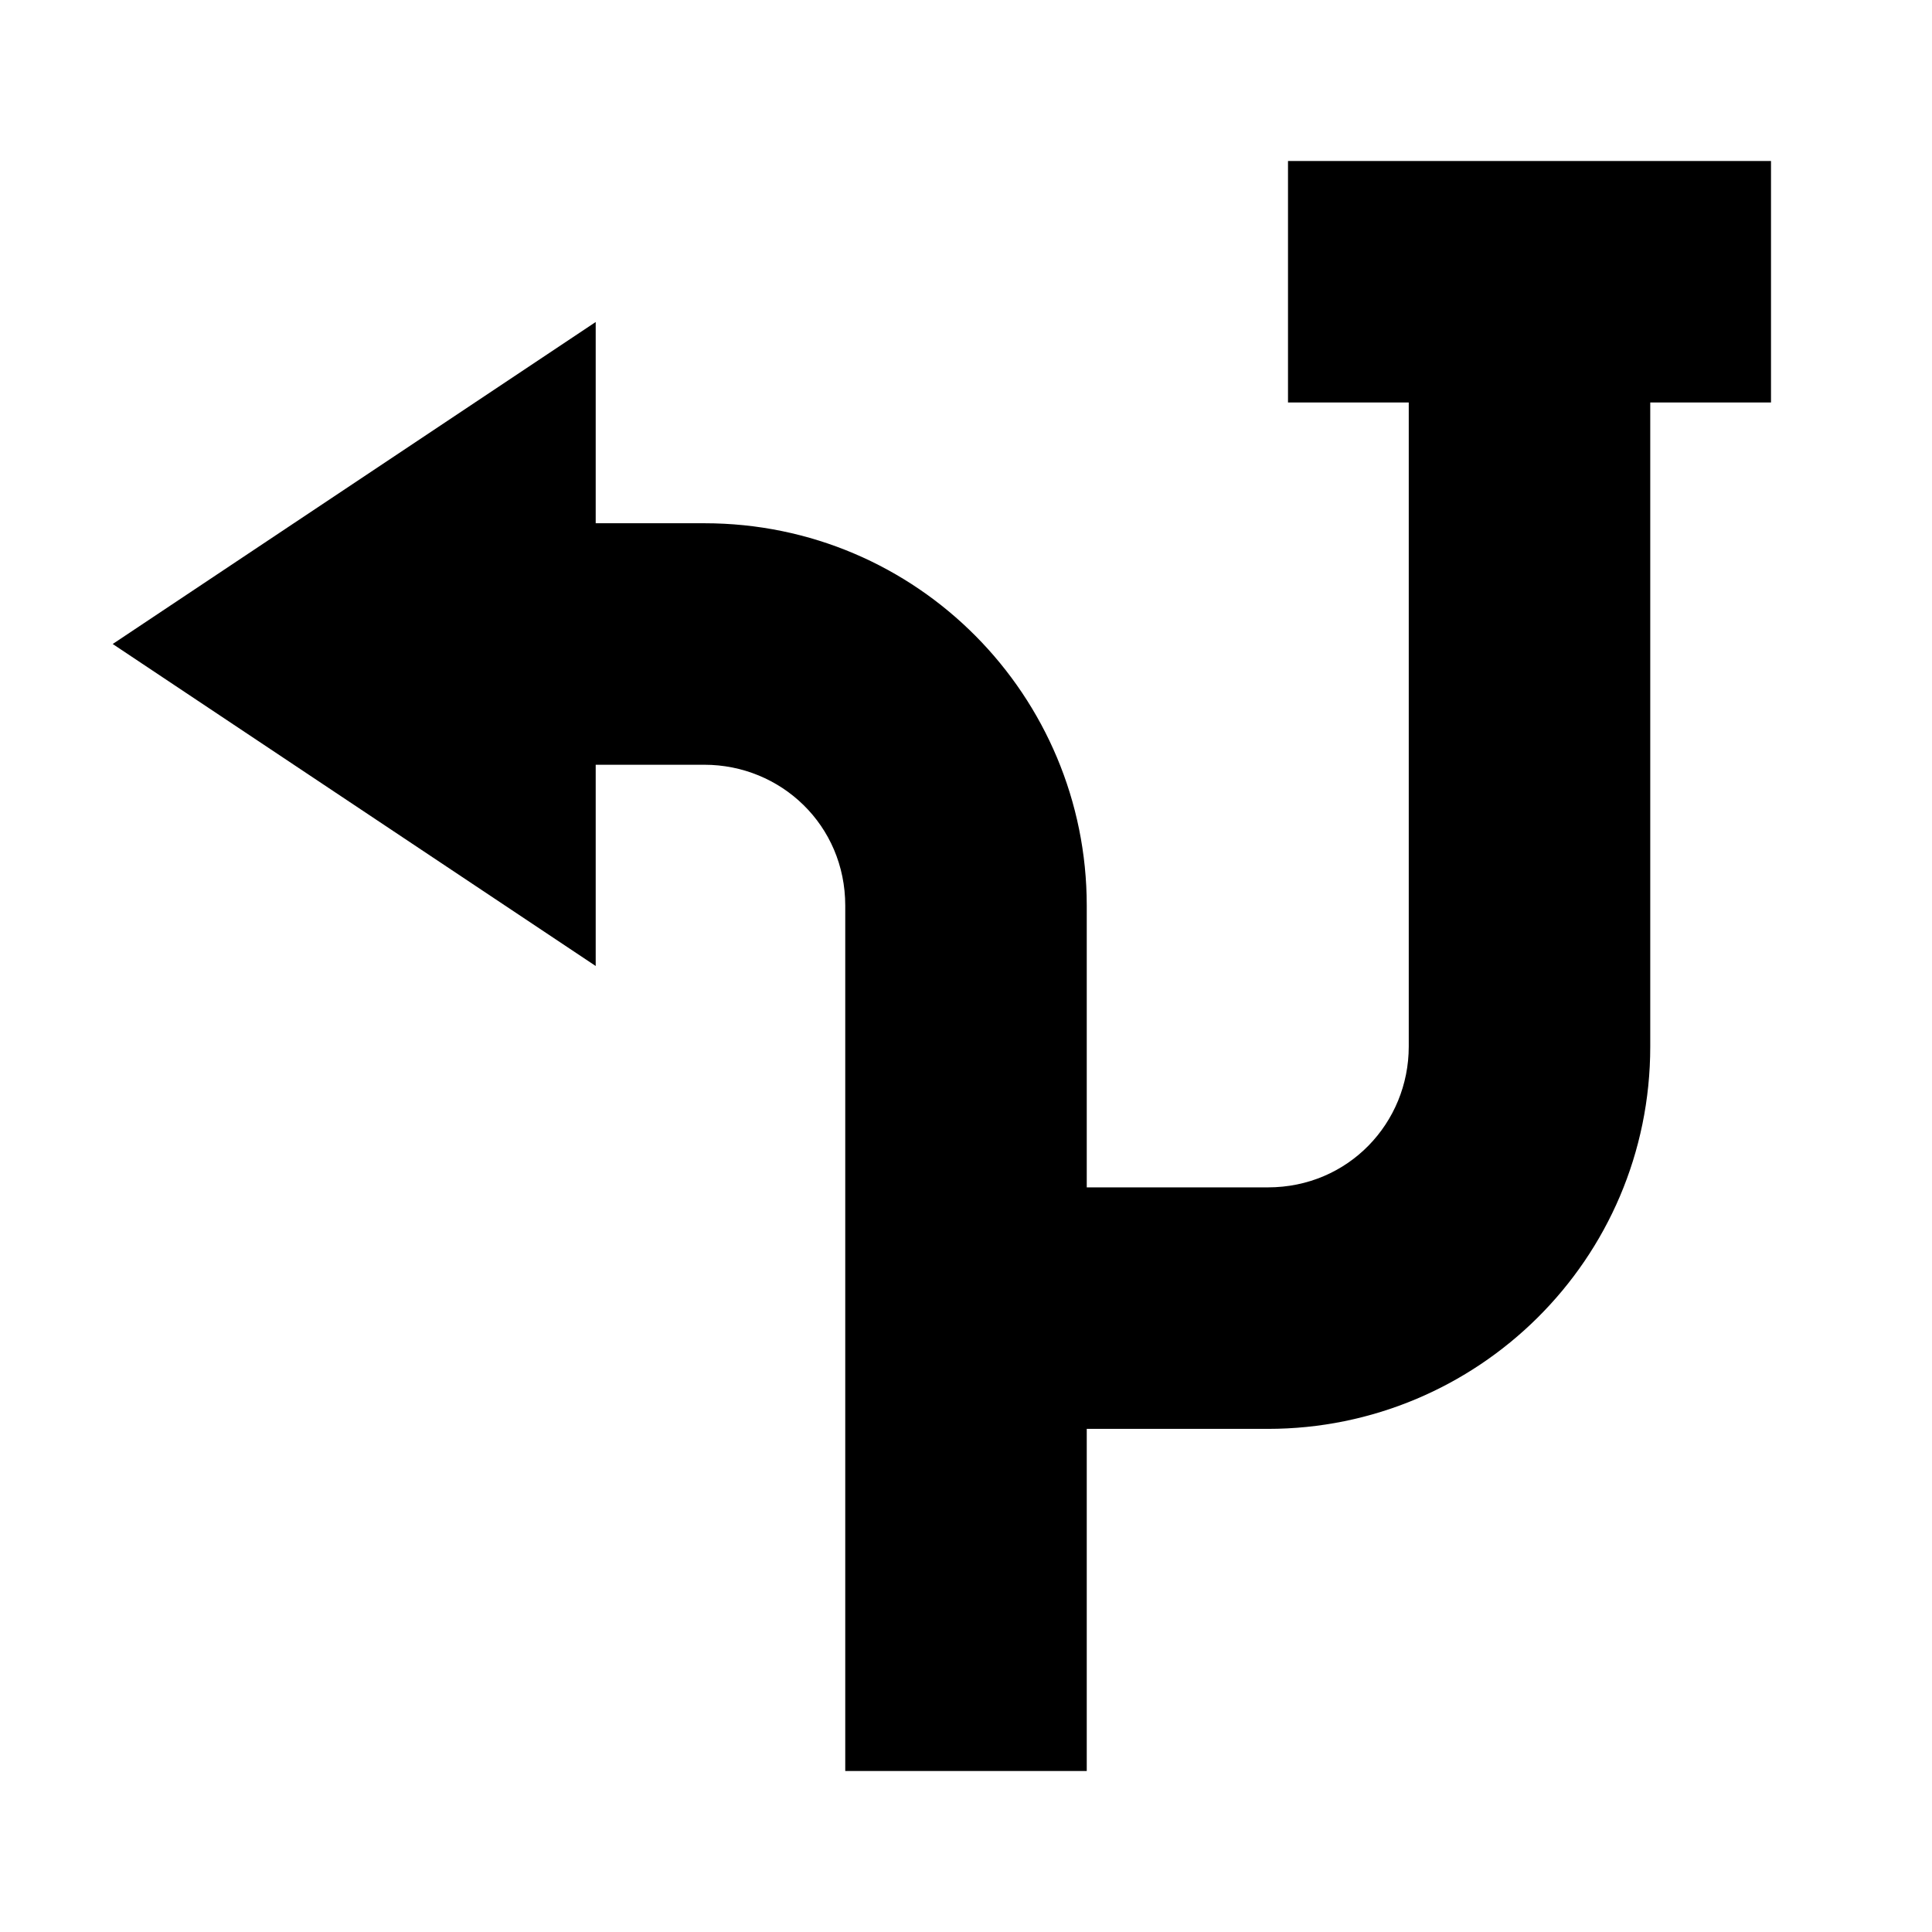 <?xml version="1.0" encoding="utf-8"?>
<!-- Generator: Adobe Illustrator 22.1.0, SVG Export Plug-In . SVG Version: 6.00 Build 0)  -->
<svg version="1.1" id="Layer_1" xmlns="http://www.w3.org/2000/svg" xmlns:xlink="http://www.w3.org/1999/xlink" x="0px" y="0px"
	 viewBox="0 0 48 48" style="enable-background:new 0 0 48 48;" xml:space="preserve">
<path d="M44,4H32v6h3v16c0,1.9-1.5,3.5-3.5,3.5H27v-7c0-5.2-4.2-9.5-9.5-9.5h-2.7V8l-12,8l12,8v-5h2.7c1.9,0,3.5,1.5,3.5,3.5V44h6
	v-8.5h4.5c5.2,0,9.5-4.2,9.5-9.5V10h3V4z"/>
</svg>
